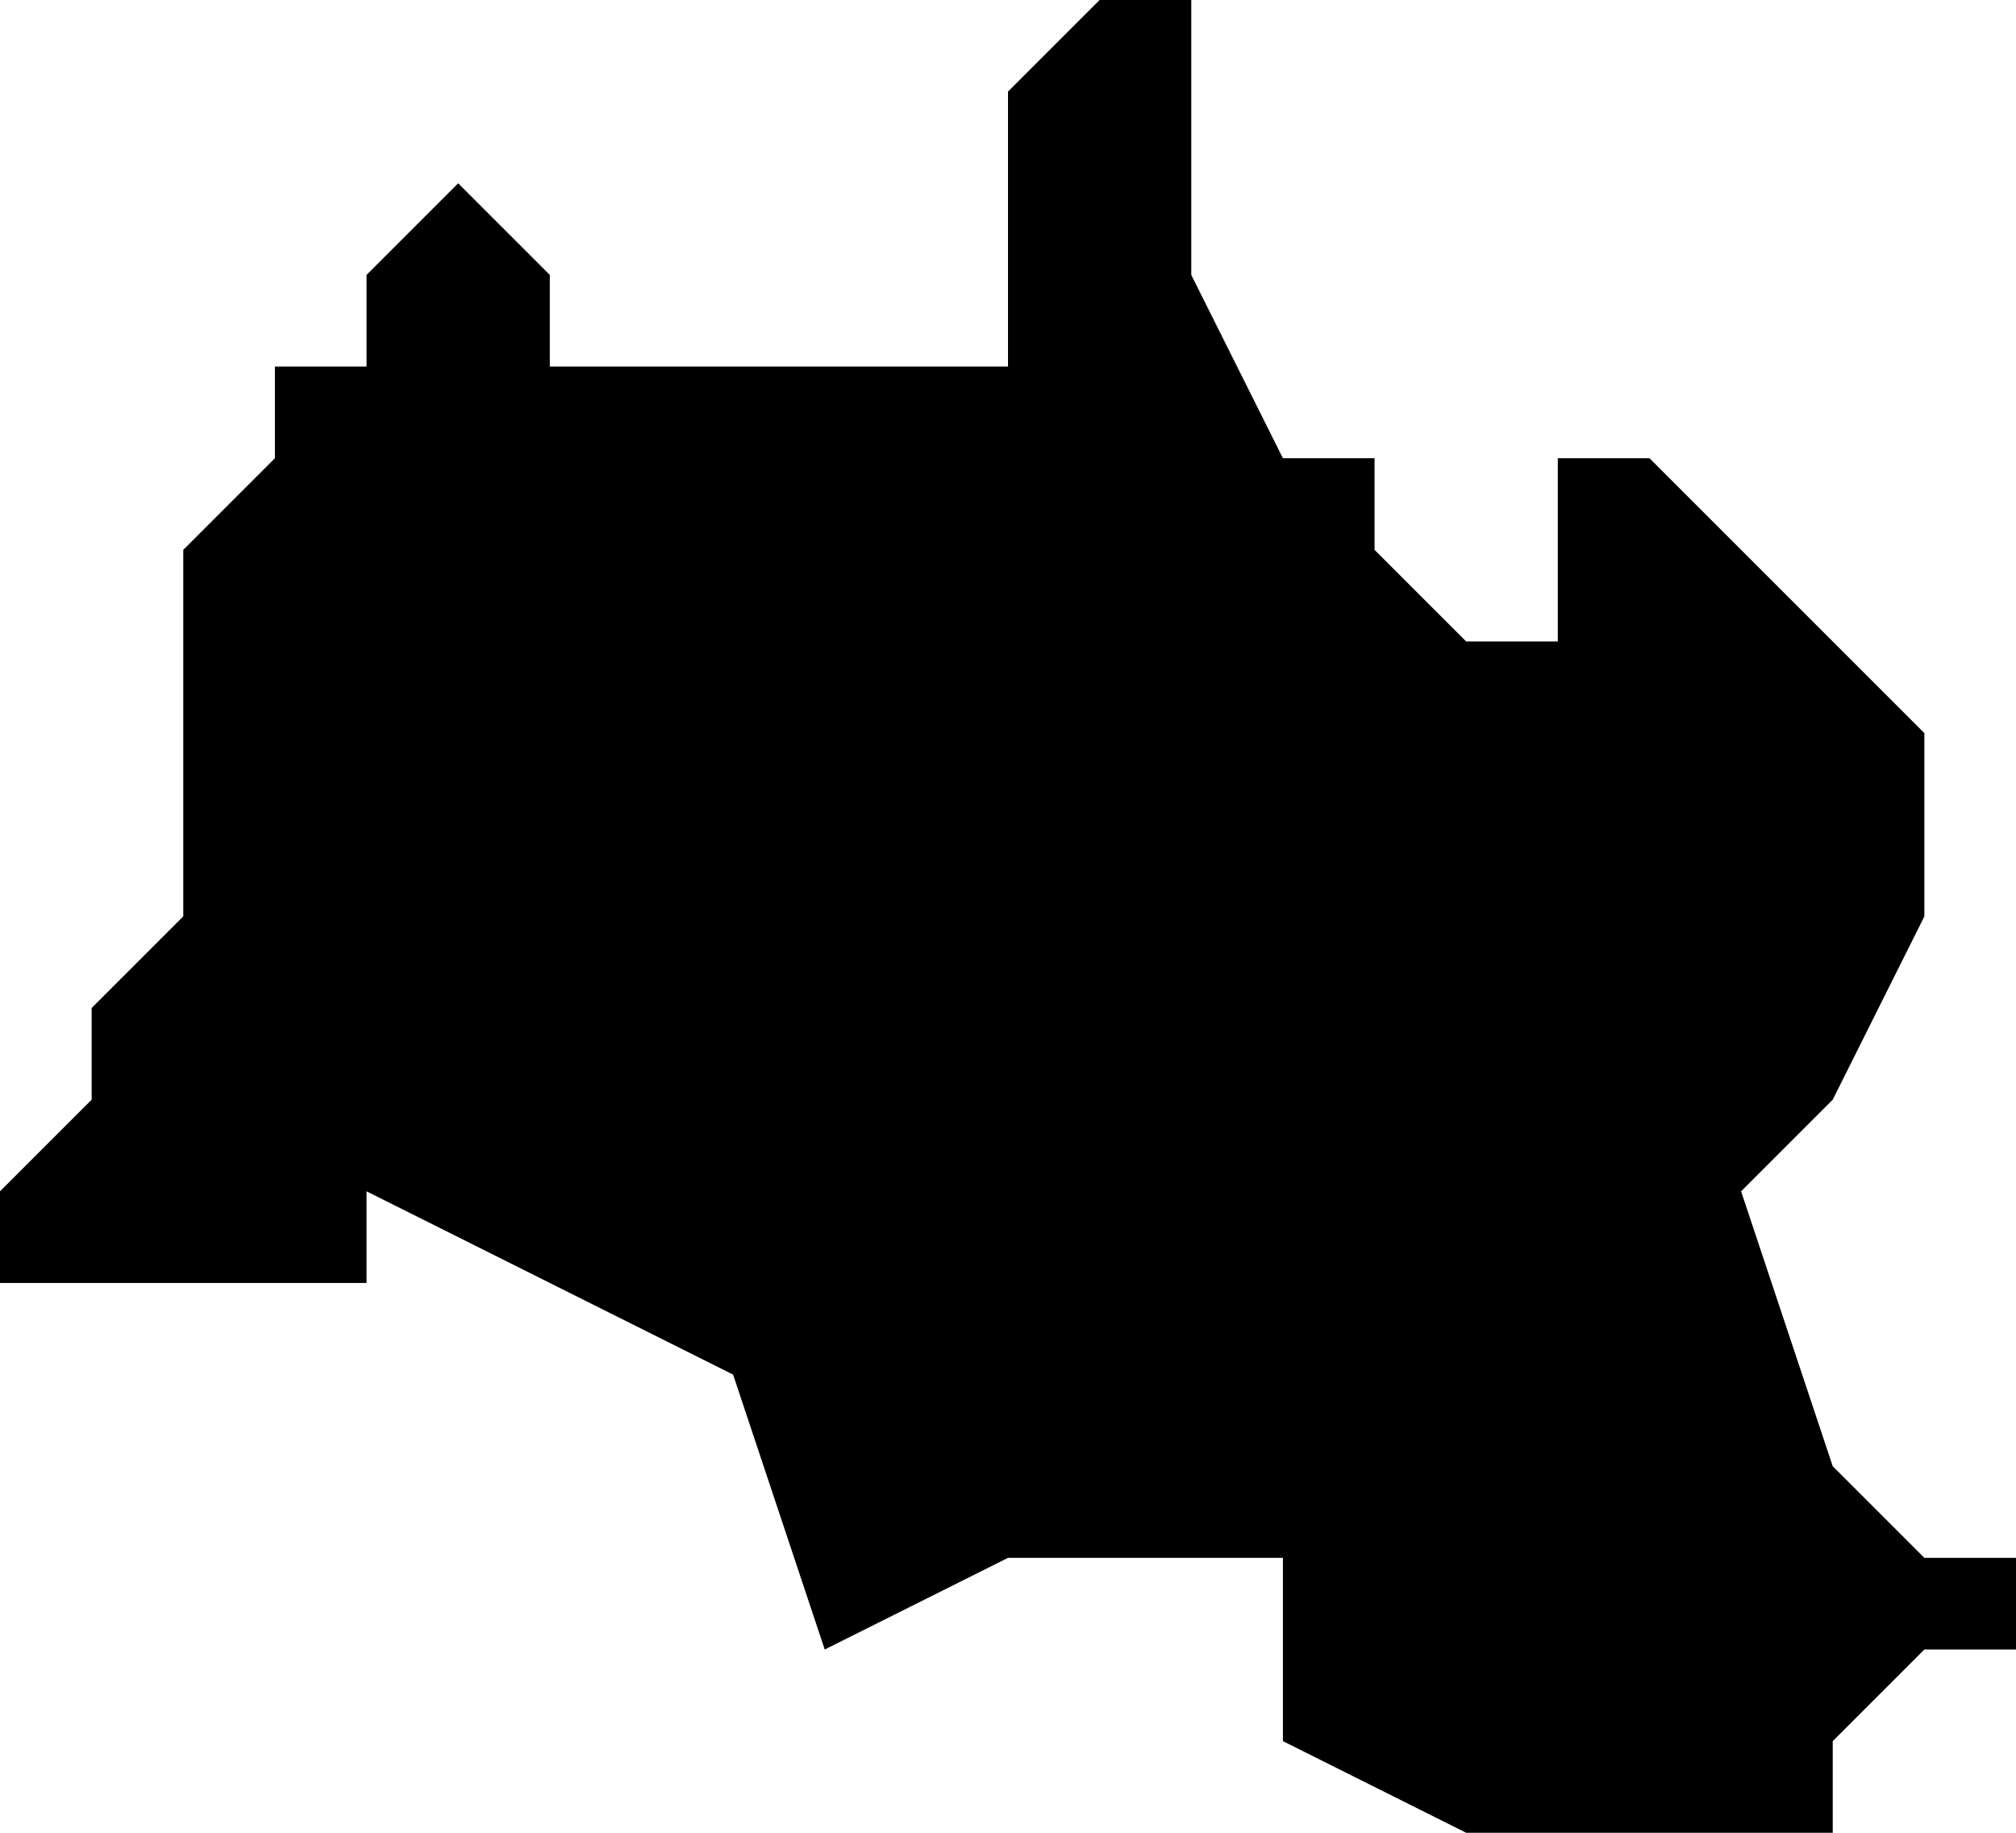 <?xml version="1.0" encoding="UTF-8"?>
<svg width="22px" height="20px" viewBox="0 0 22 20" version="1.1" xmlns="http://www.w3.org/2000/svg" xmlns:xlink="http://www.w3.org/1999/xlink">
    <!-- Generator: Sketch 52.4 (67378) - http://www.bohemiancoding.com/sketch -->
    <title>271</title>
    <desc>Created with Sketch.</desc>
    <g id="Page-1" stroke="none" stroke-width="1" fill="none" fill-rule="evenodd">
        <g id="wahlkreise_gen" transform="translate(-195, -776)" fill="#000000">
            <g id="271" transform="translate(195, 776)">
                <polyline id="Path" points="0 13 1 12 1 11 2 10 2 9 2 8 2 7 2 6 3 5 3 4 4 4 4 3 5 2 6 3 6 4 11 4 11 3 11 2 11 1 12 0 13 0 13 3 14 5 15 5 15 6 16 7 17 7 17 5 18 5 21 8 21 9 21 10 20 12 19 13 20 16 21 17 22 17 23 17 22 17 22 18 21 18 20 19 20 20 17 20 16 20 14 19 14 17 12 17 11 17 9 18 8 15 4 13 4 14 3 14 0 14 0 13"></polyline>
            </g>
        </g>
    </g>
</svg>